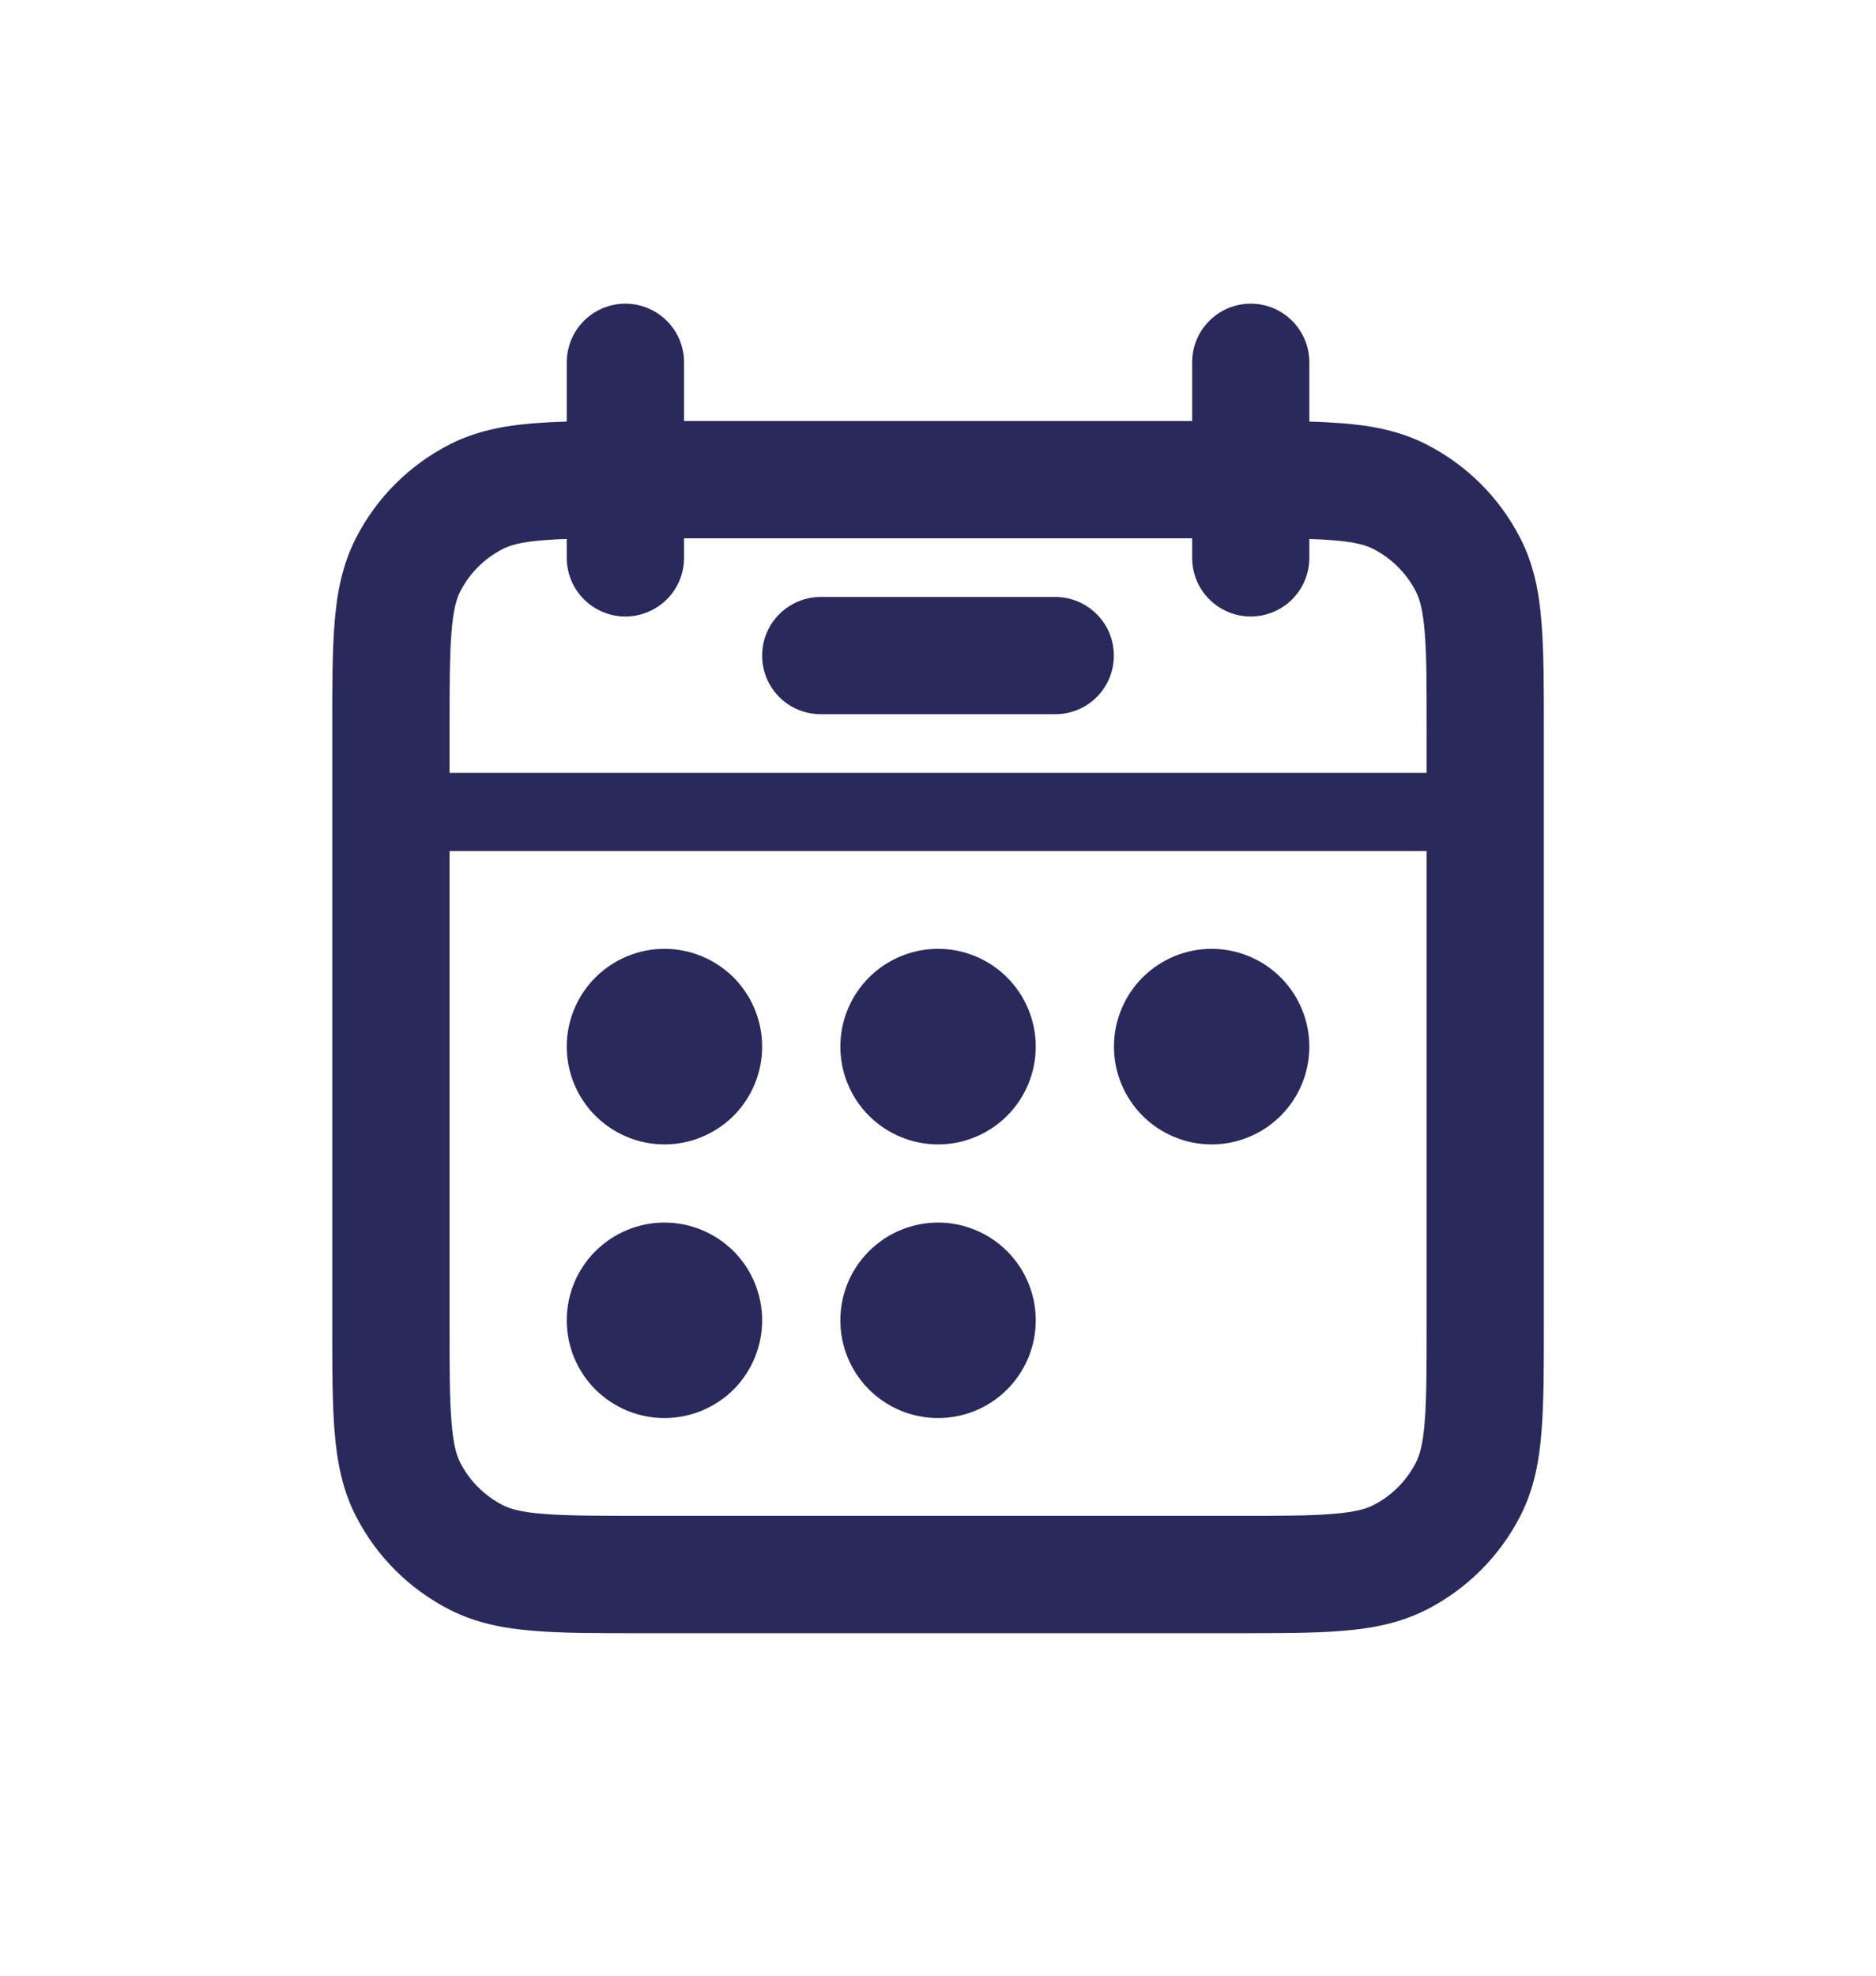 <svg width="19" height="20" viewBox="0 0 19 20" fill="none" xmlns="http://www.w3.org/2000/svg">
<g id="stash:data-date">
<path id="Vector" d="M6.73 11.585C6.992 11.585 7.244 11.48 7.43 11.295C7.615 11.109 7.719 10.857 7.719 10.595C7.719 10.333 7.615 10.081 7.43 9.895C7.244 9.71 6.992 9.605 6.73 9.605C6.467 9.605 6.216 9.71 6.03 9.895C5.844 10.081 5.74 10.333 5.74 10.595C5.74 10.857 5.844 11.109 6.03 11.295C6.216 11.48 6.467 11.585 6.73 11.585ZM6.73 14.355C6.992 14.355 7.244 14.251 7.43 14.066C7.615 13.88 7.719 13.628 7.719 13.366C7.719 13.103 7.615 12.852 7.43 12.666C7.244 12.481 6.992 12.376 6.73 12.376C6.467 12.376 6.216 12.481 6.03 12.666C5.844 12.852 5.74 13.103 5.74 13.366C5.74 13.628 5.844 13.88 6.03 14.066C6.216 14.251 6.467 14.355 6.73 14.355ZM10.49 10.595C10.49 10.857 10.386 11.109 10.2 11.295C10.015 11.48 9.763 11.585 9.501 11.585C9.238 11.585 8.986 11.48 8.801 11.295C8.615 11.109 8.511 10.857 8.511 10.595C8.511 10.333 8.615 10.081 8.801 9.895C8.986 9.71 9.238 9.605 9.501 9.605C9.763 9.605 10.015 9.71 10.2 9.895C10.386 10.081 10.49 10.333 10.49 10.595ZM9.501 14.355C9.763 14.355 10.015 14.251 10.2 14.066C10.386 13.88 10.49 13.628 10.49 13.366C10.49 13.103 10.386 12.852 10.2 12.666C10.015 12.481 9.763 12.376 9.501 12.376C9.238 12.376 8.986 12.481 8.801 12.666C8.615 12.852 8.511 13.103 8.511 13.366C8.511 13.628 8.615 13.88 8.801 14.066C8.986 14.251 9.238 14.355 9.501 14.355ZM13.261 10.595C13.261 10.857 13.157 11.109 12.971 11.295C12.786 11.48 12.534 11.585 12.271 11.585C12.009 11.585 11.757 11.48 11.572 11.295C11.386 11.109 11.282 10.857 11.282 10.595C11.282 10.333 11.386 10.081 11.572 9.895C11.757 9.71 12.009 9.605 12.271 9.605C12.534 9.605 12.786 9.71 12.971 9.895C13.157 10.081 13.261 10.333 13.261 10.595Z" fill="#2A295C"/>
<path id="Vector_2" fill-rule="evenodd" clip-rule="evenodd" d="M6.334 3.074C6.491 3.074 6.642 3.137 6.754 3.248C6.865 3.359 6.928 3.51 6.928 3.668V4.262H12.074V3.668C12.074 3.51 12.136 3.359 12.248 3.248C12.359 3.137 12.51 3.074 12.667 3.074C12.825 3.074 12.976 3.137 13.087 3.248C13.198 3.359 13.261 3.51 13.261 3.668V4.268C13.381 4.271 13.494 4.277 13.598 4.285C13.898 4.309 14.18 4.363 14.447 4.499C14.857 4.708 15.19 5.041 15.399 5.451C15.535 5.718 15.589 5.999 15.612 6.3C15.636 6.589 15.636 6.942 15.636 7.365V13.429C15.636 13.853 15.636 14.205 15.612 14.494C15.589 14.795 15.535 15.077 15.399 15.344C15.19 15.753 14.857 16.086 14.448 16.295C14.18 16.431 13.898 16.485 13.598 16.509C13.309 16.533 12.956 16.533 12.534 16.533H6.469C6.045 16.533 5.693 16.533 5.404 16.509C5.103 16.485 4.821 16.431 4.554 16.295C4.145 16.087 3.812 15.754 3.603 15.345C3.467 15.078 3.413 14.796 3.389 14.495C3.365 14.206 3.365 13.854 3.365 13.431V7.365C3.365 6.942 3.365 6.589 3.389 6.3C3.413 5.999 3.467 5.718 3.603 5.451C3.811 5.041 4.145 4.708 4.554 4.499C4.821 4.363 5.103 4.309 5.404 4.285C5.508 4.277 5.62 4.271 5.74 4.268V3.668C5.74 3.59 5.756 3.513 5.785 3.441C5.815 3.369 5.859 3.303 5.914 3.248C5.969 3.193 6.035 3.149 6.107 3.119C6.179 3.09 6.256 3.074 6.334 3.074ZM5.74 5.647V5.456C5.66 5.458 5.58 5.463 5.5 5.469C5.273 5.487 5.165 5.52 5.093 5.557C4.907 5.652 4.755 5.803 4.66 5.99C4.624 6.061 4.591 6.17 4.573 6.397C4.554 6.631 4.553 6.935 4.553 7.389V7.824H14.449V7.389C14.449 6.936 14.449 6.631 14.429 6.397C14.411 6.17 14.377 6.061 14.341 5.99C14.246 5.803 14.094 5.652 13.908 5.557C13.837 5.52 13.728 5.487 13.5 5.469C13.421 5.463 13.341 5.458 13.261 5.456V5.647C13.261 5.805 13.198 5.956 13.087 6.067C12.976 6.178 12.825 6.241 12.667 6.241C12.51 6.241 12.359 6.178 12.248 6.067C12.136 5.956 12.074 5.805 12.074 5.647V5.449H6.928V5.647C6.928 5.805 6.865 5.956 6.754 6.067C6.642 6.178 6.491 6.241 6.334 6.241C6.177 6.241 6.025 6.178 5.914 6.067C5.803 5.956 5.74 5.805 5.74 5.647ZM14.449 8.616H4.553V13.405C4.553 13.858 4.553 14.163 4.573 14.397C4.591 14.625 4.624 14.733 4.66 14.804C4.755 14.991 4.907 15.142 5.093 15.237C5.165 15.274 5.273 15.307 5.5 15.325C5.735 15.344 6.039 15.345 6.492 15.345H12.509C12.962 15.345 13.267 15.345 13.5 15.325C13.728 15.307 13.837 15.274 13.908 15.237C14.094 15.143 14.246 14.991 14.341 14.804C14.377 14.733 14.411 14.625 14.429 14.397C14.448 14.163 14.449 13.858 14.449 13.405V8.616Z" fill="#2A295C"/>
<path id="Vector_3" fill-rule="evenodd" clip-rule="evenodd" d="M7.719 6.637C7.719 6.479 7.781 6.328 7.893 6.217C8.004 6.106 8.155 6.043 8.312 6.043H10.688C10.845 6.043 10.996 6.106 11.107 6.217C11.219 6.328 11.281 6.479 11.281 6.637C11.281 6.794 11.219 6.945 11.107 7.057C10.996 7.168 10.845 7.23 10.688 7.23H8.312C8.155 7.23 8.004 7.168 7.893 7.057C7.781 6.945 7.719 6.794 7.719 6.637Z" fill="#2A295C"/>
</g>
</svg>
